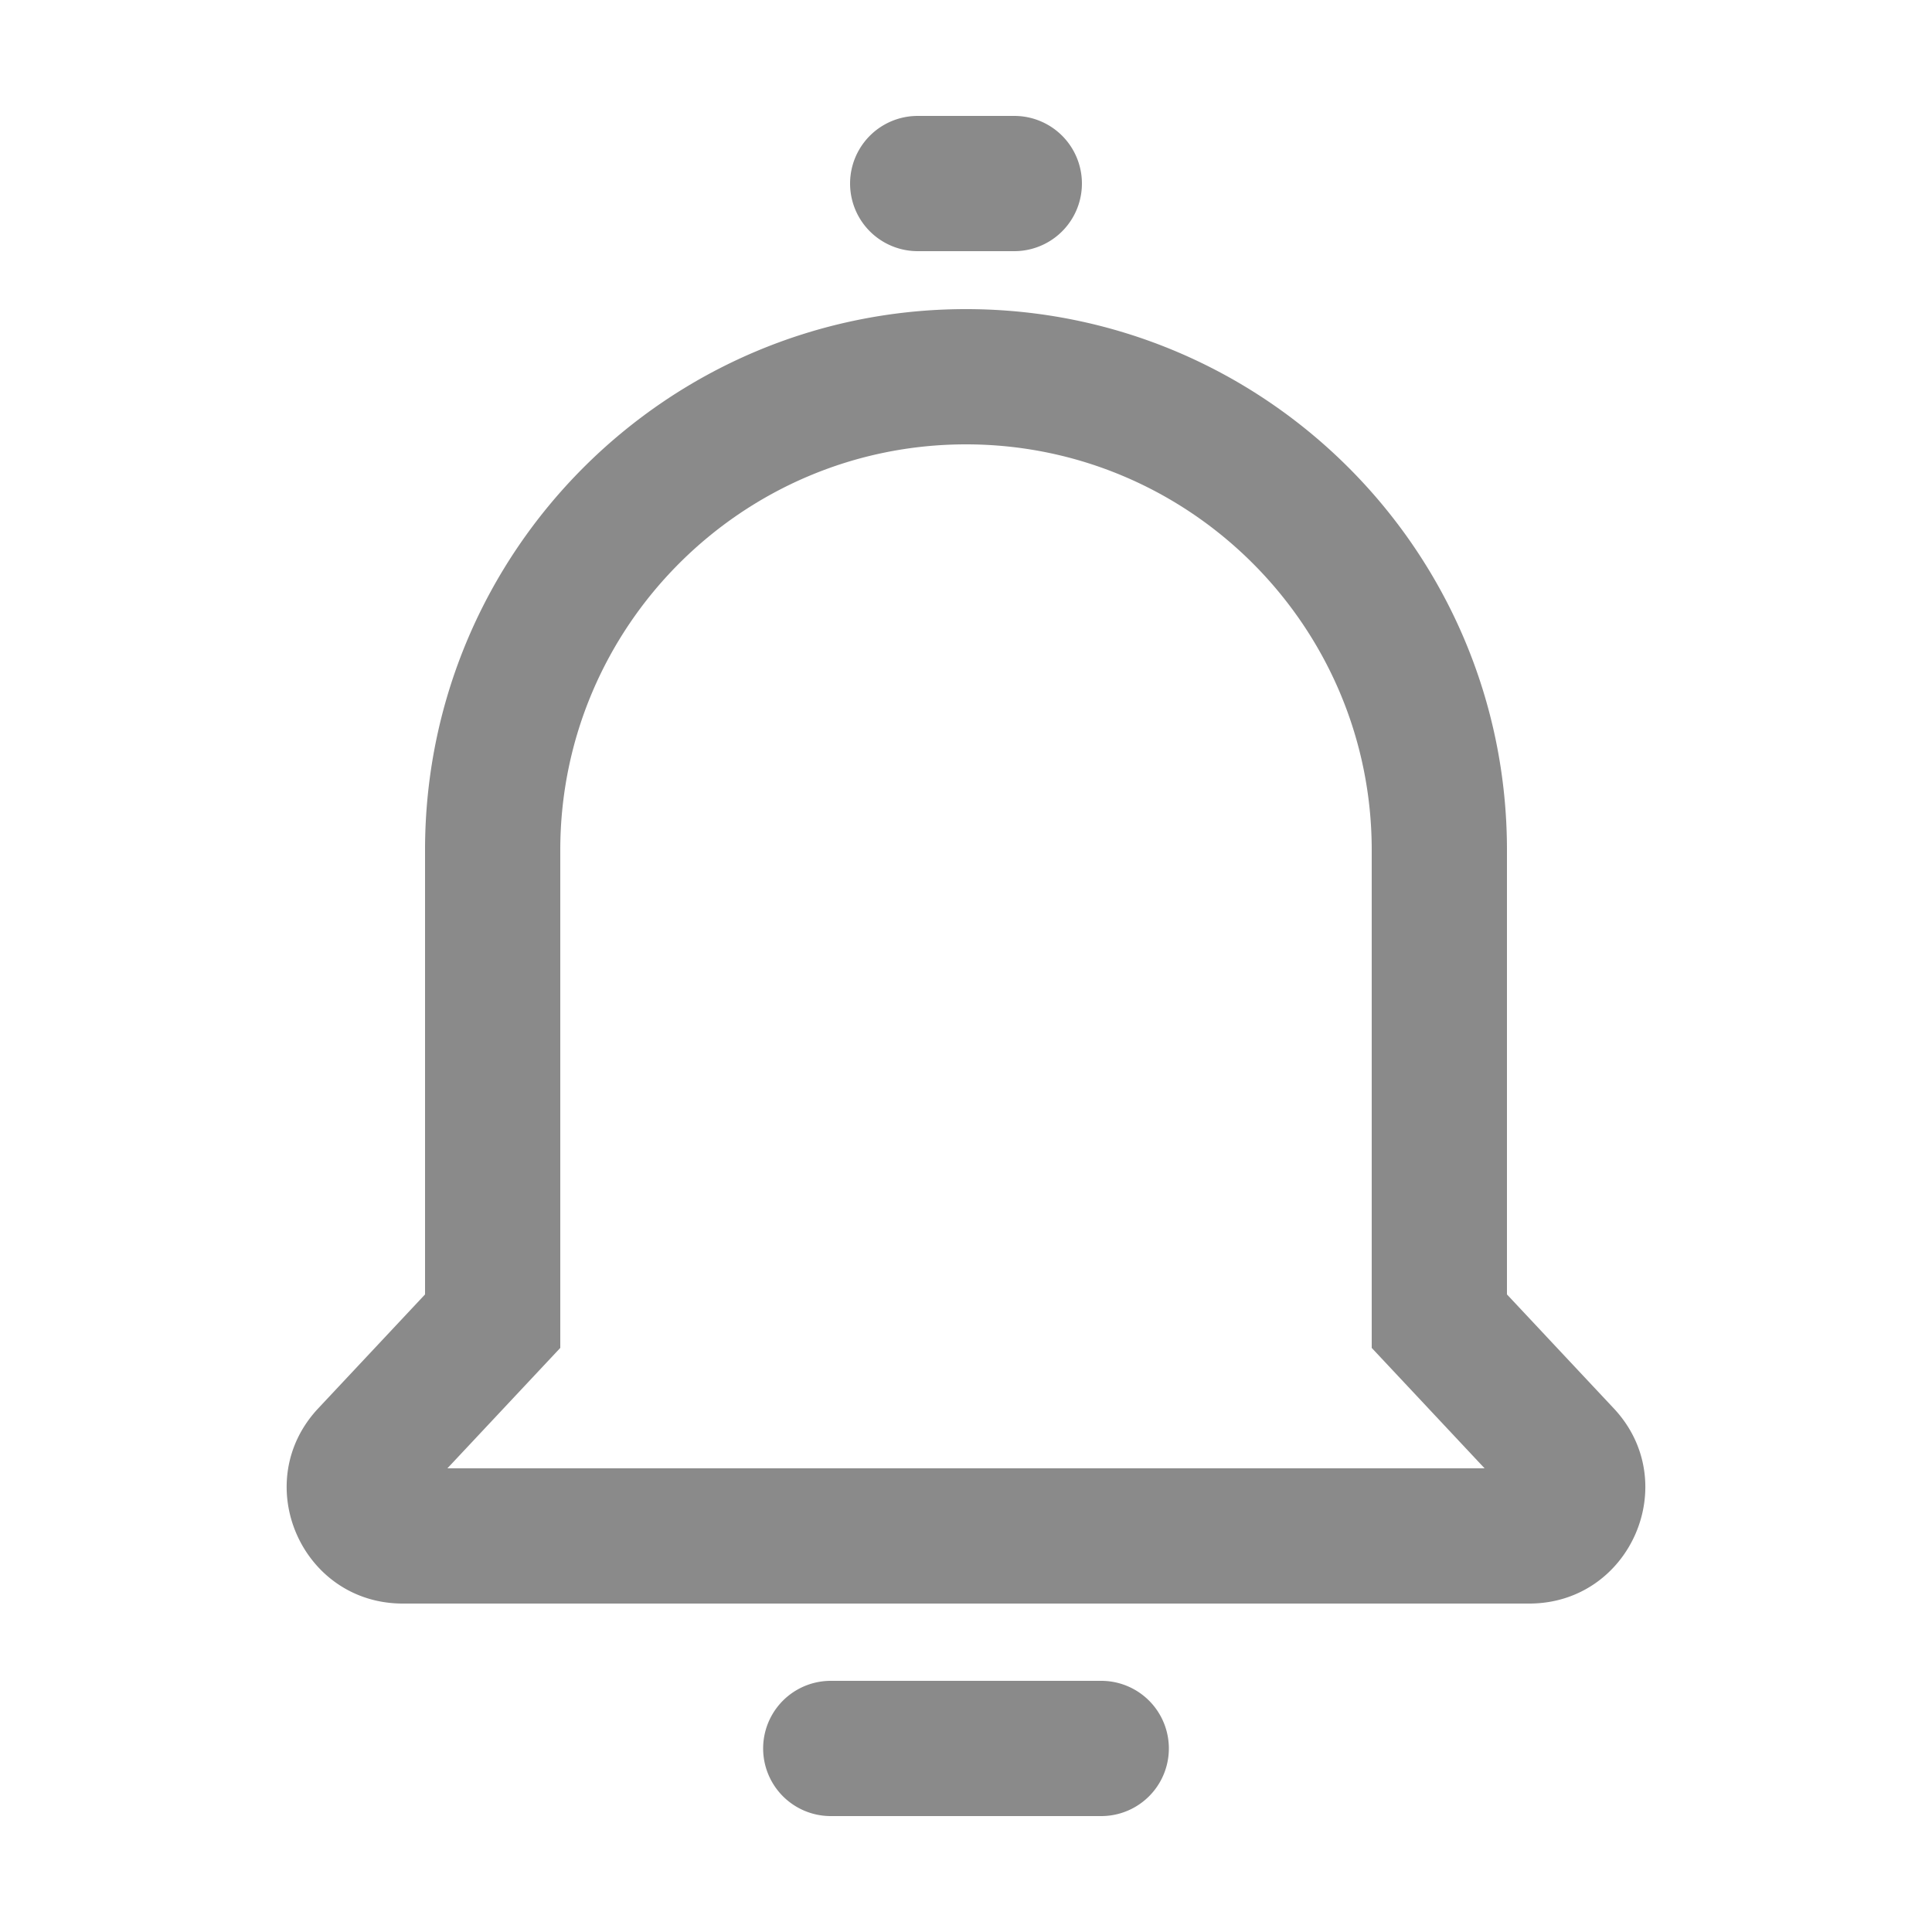 <?xml version="1.0" standalone="no"?><!DOCTYPE svg PUBLIC "-//W3C//DTD SVG 1.1//EN" "http://www.w3.org/Graphics/SVG/1.1/DTD/svg11.dtd"><svg t="1589292817470" class="icon" viewBox="0 0 1024 1024" version="1.1" xmlns="http://www.w3.org/2000/svg" p-id="4784" xmlns:xlink="http://www.w3.org/1999/xlink" width="128" height="128"><defs><style type="text/css"></style></defs><path d="M512 235.52c118.574 0 215.04 96.466 215.04 215.04v263.864l19.389 20.68 40.438 43.136H237.133l40.438-43.136L296.96 714.424V450.56c0-118.574 96.466-215.04 215.04-215.04m0-71.68c-158.351 0-286.72 128.369-286.72 286.72v235.52l-56.607 60.38C131.886 785.7 159.708 849.92 213.499 849.92h597.007c53.786 0 81.608-64.22 44.82-103.46L798.72 686.08V450.56c0-158.351-128.369-286.72-286.72-286.72zM583.68 890.88H440.32a35.84 35.84 0 1 0 0 71.68h143.36a35.84 35.84 0 1 0 0-71.68zM537.6 61.44H486.4a35.84 35.84 0 1 0 0 71.68h51.2a35.84 35.84 0 1 0 0-71.68z" fill="#8a8a8a" p-id="4785"></path></svg>